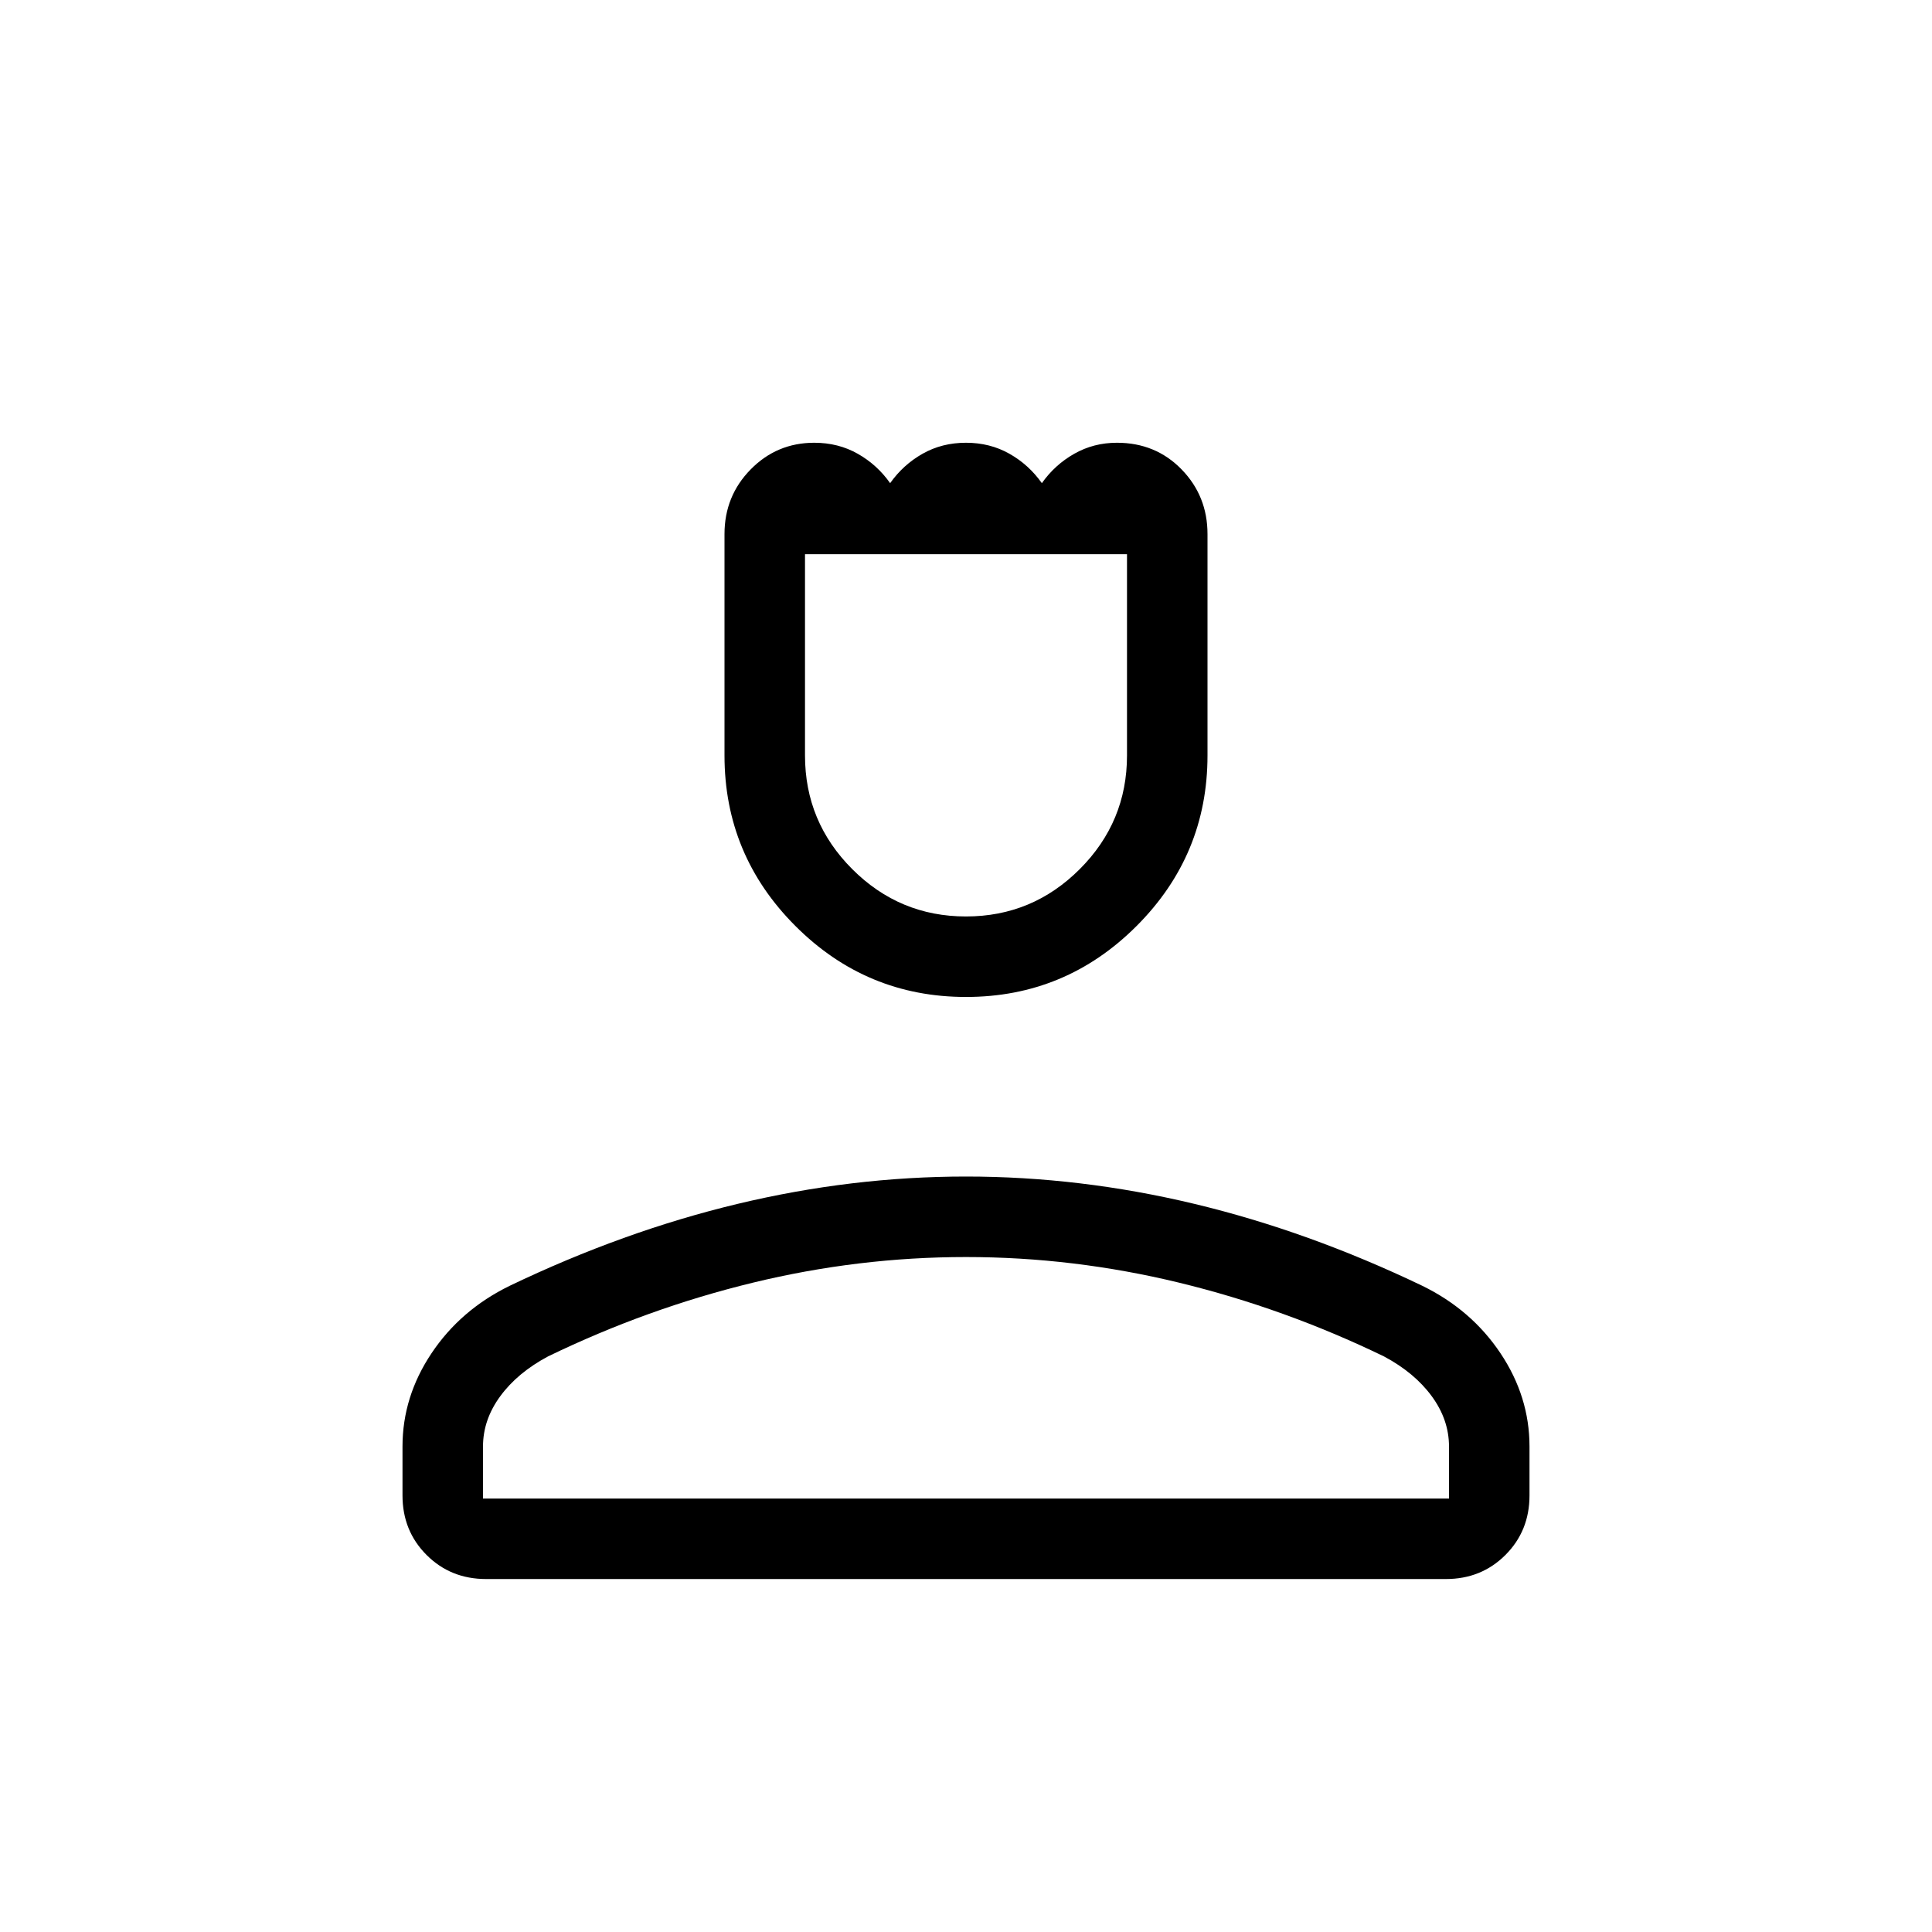 <svg xmlns="http://www.w3.org/2000/svg" height="24" viewBox="0 -960 960 960" width="24"><path d="M480-464.615q-49.5 0-84.75-35.25T360-584.615v-110.001q0-18.91 13.013-32.147Q386.025-740 404.615-740q11.923 0 21.577 5.461 9.654 5.462 16.116 14.616 6.461-9.154 16.115-14.616Q468.077-740 480-740q11.923 0 21.577 5.461 9.654 5.462 16.115 14.616 6.462-9.154 16.116-14.616Q543.462-740 555-740q19.231 0 32.116 13.237Q600-713.526 600-694.616v110.001q0 49.5-35.25 84.75T480-464.615Zm0-40q33 0 56.5-23.5t23.5-56.5v-100H400v100q0 33 23.5 56.5t56.5 23.5ZM200-216.923v-24.308q0-24.769 14.423-46.346 14.423-21.577 38.808-33.5 56.615-27.154 113.307-40.731Q423.231-375.385 480-375.385q56.769 0 113.462 13.577 56.692 13.577 113.307 40.731 24.385 11.923 38.808 33.5Q760-266 760-241.231v24.308q0 17.616-11.961 29.577-11.962 11.962-29.577 11.962H241.538q-17.615 0-29.577-11.962Q200-199.307 200-216.923Zm40 1.538h480v-25.846q0-13.307-8.577-25-8.577-11.692-23.731-19.769-49.384-23.923-101.836-36.654Q533.405-335.385 480-335.385q-53.405 0-105.856 12.731Q321.692-309.923 272.308-286q-15.154 8.077-23.731 19.769-8.577 11.693-8.577 25v25.846Zm240 0Zm0-469.23Z"/></svg>